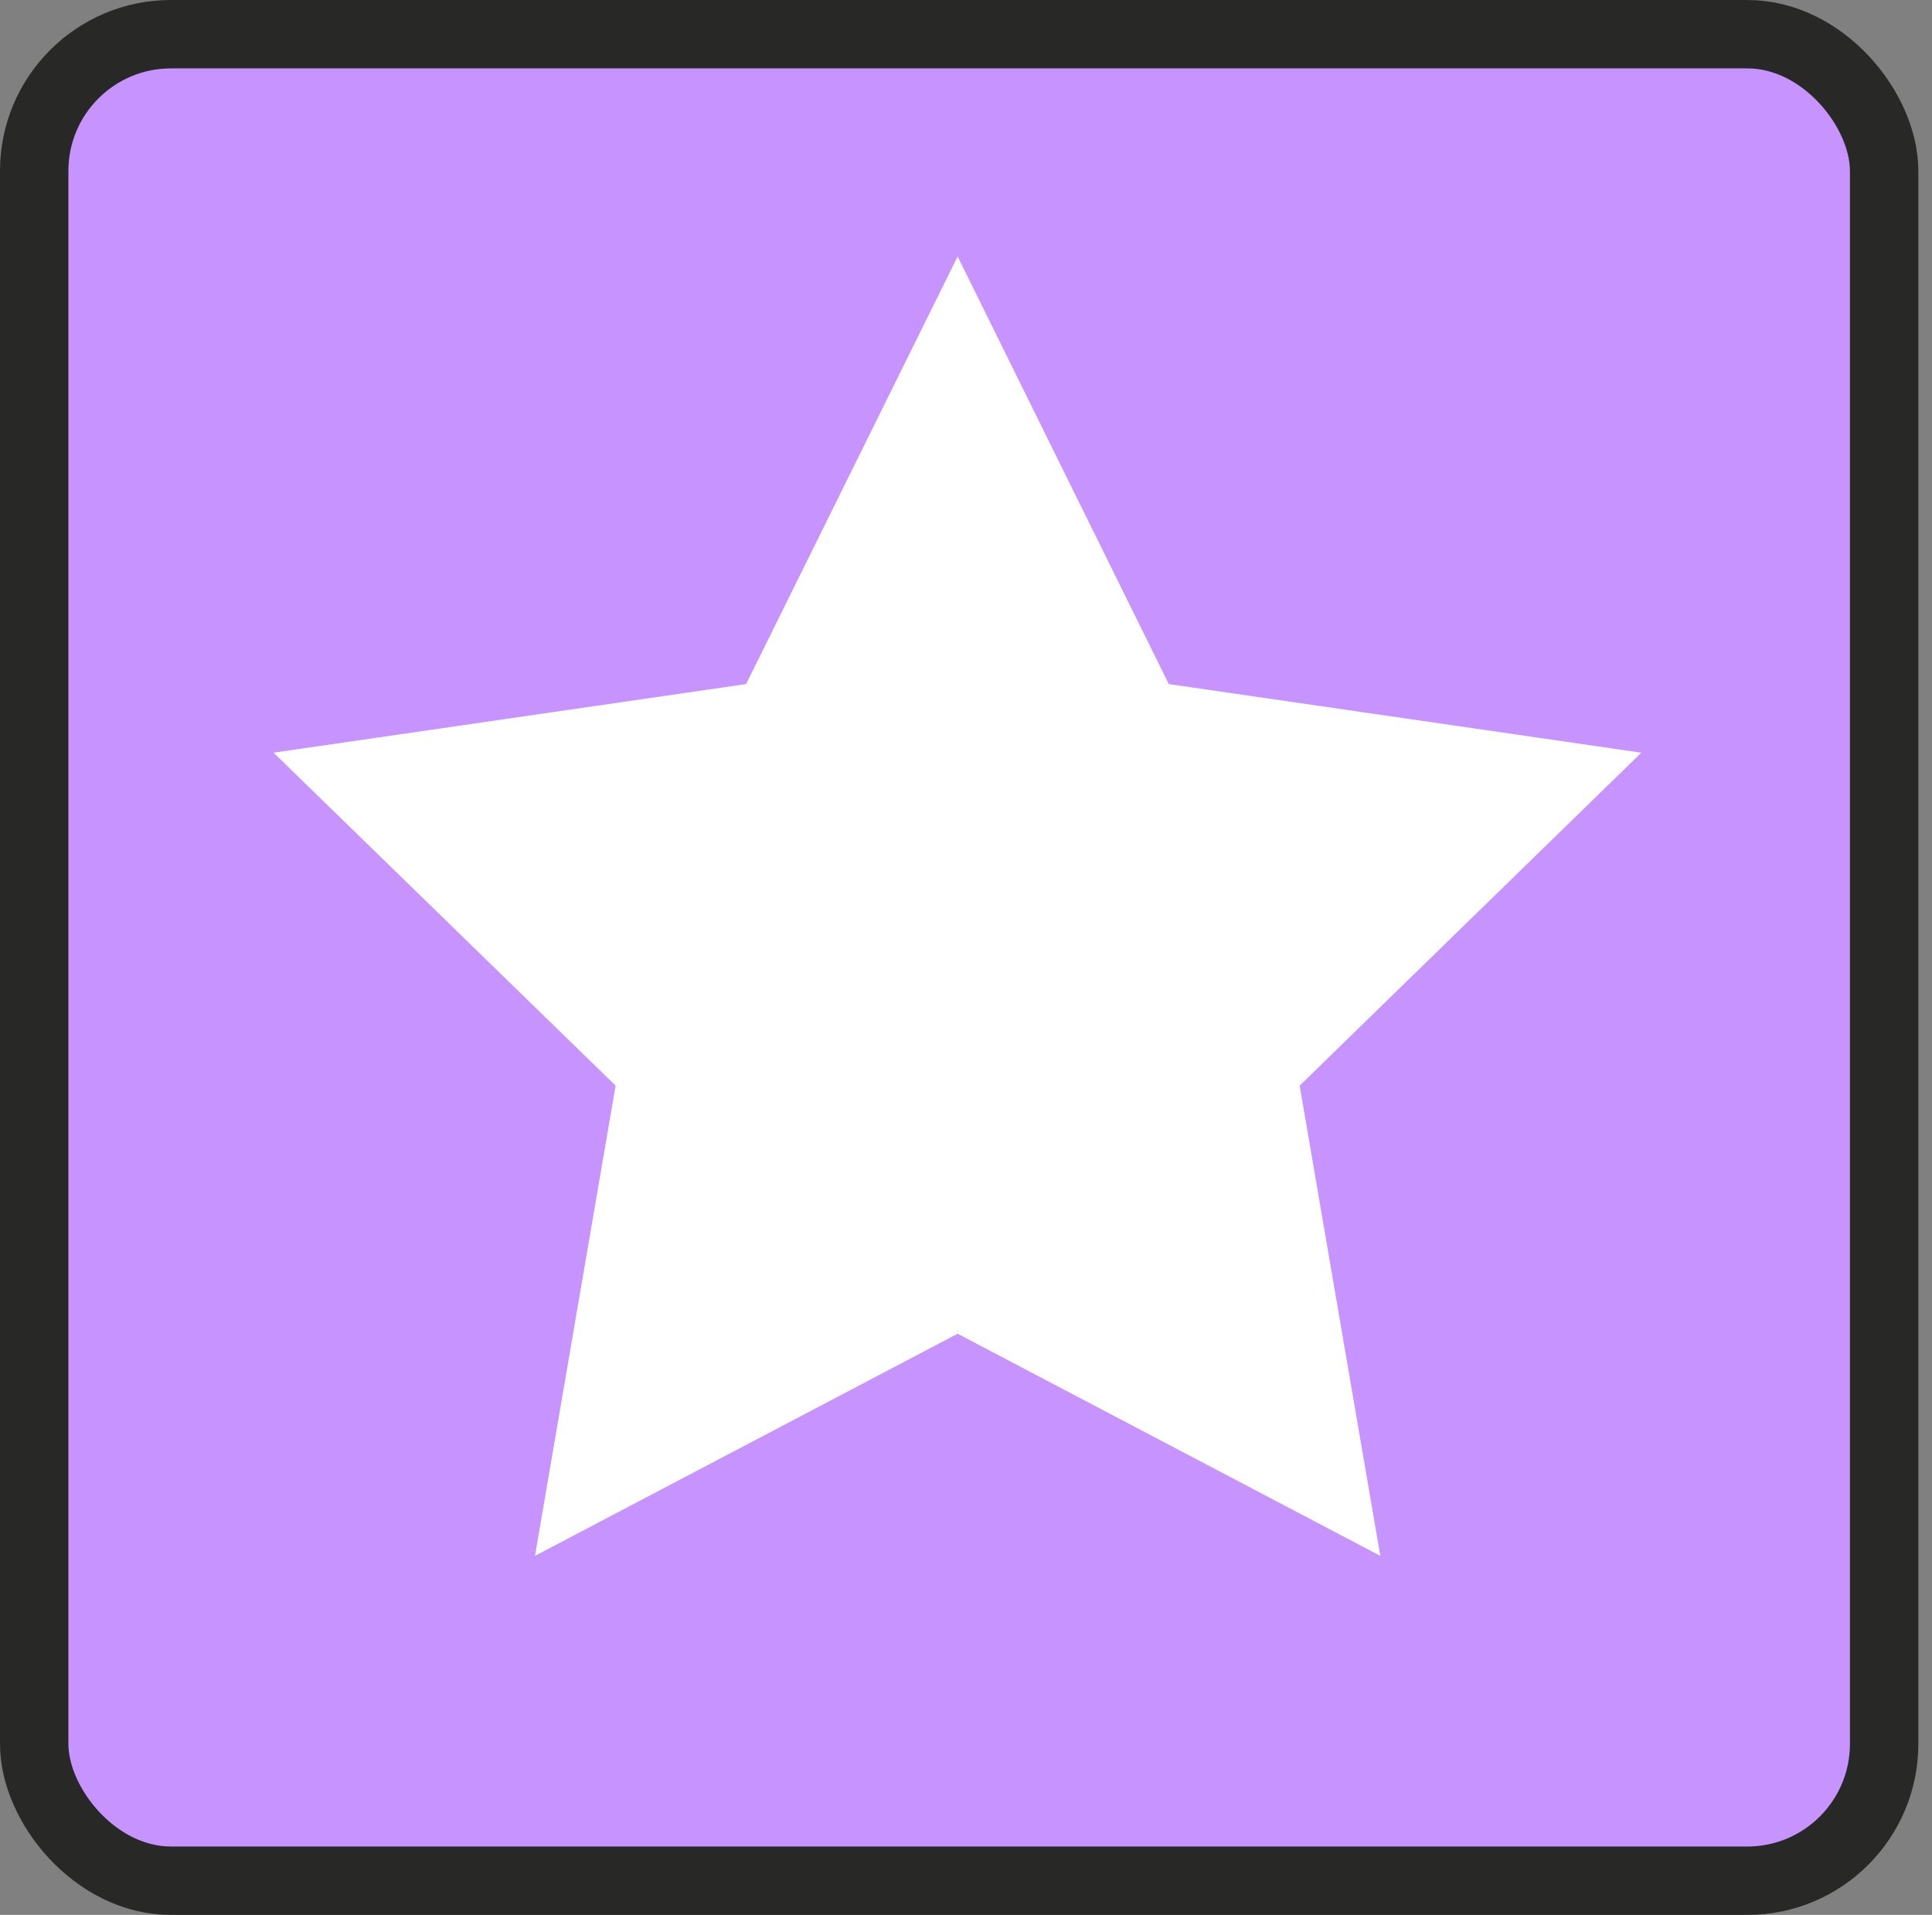<svg width="113" height="112" viewBox="0 0 113 112" fill="none" xmlns="http://www.w3.org/2000/svg">
    <rect x="0" y="0" width="113" height="112" fill="#808080" stroke="none"/>
    <rect x="2" y="2" width="108.2" height="108" rx="8" fill="#C693FF" />
    <rect x="2" y="2" width="108.2" height="108" rx="8" stroke="#282826" stroke-width="4" />
    <path
        d="M56.011 78.009L31.29 91L36.005 63.498L16 44.023L43.639 40.01L56.011 15L68.361 40.01L96 44.023L76.016 63.498L80.732 91L56.011 78.009Z"
        fill="white" />
</svg>